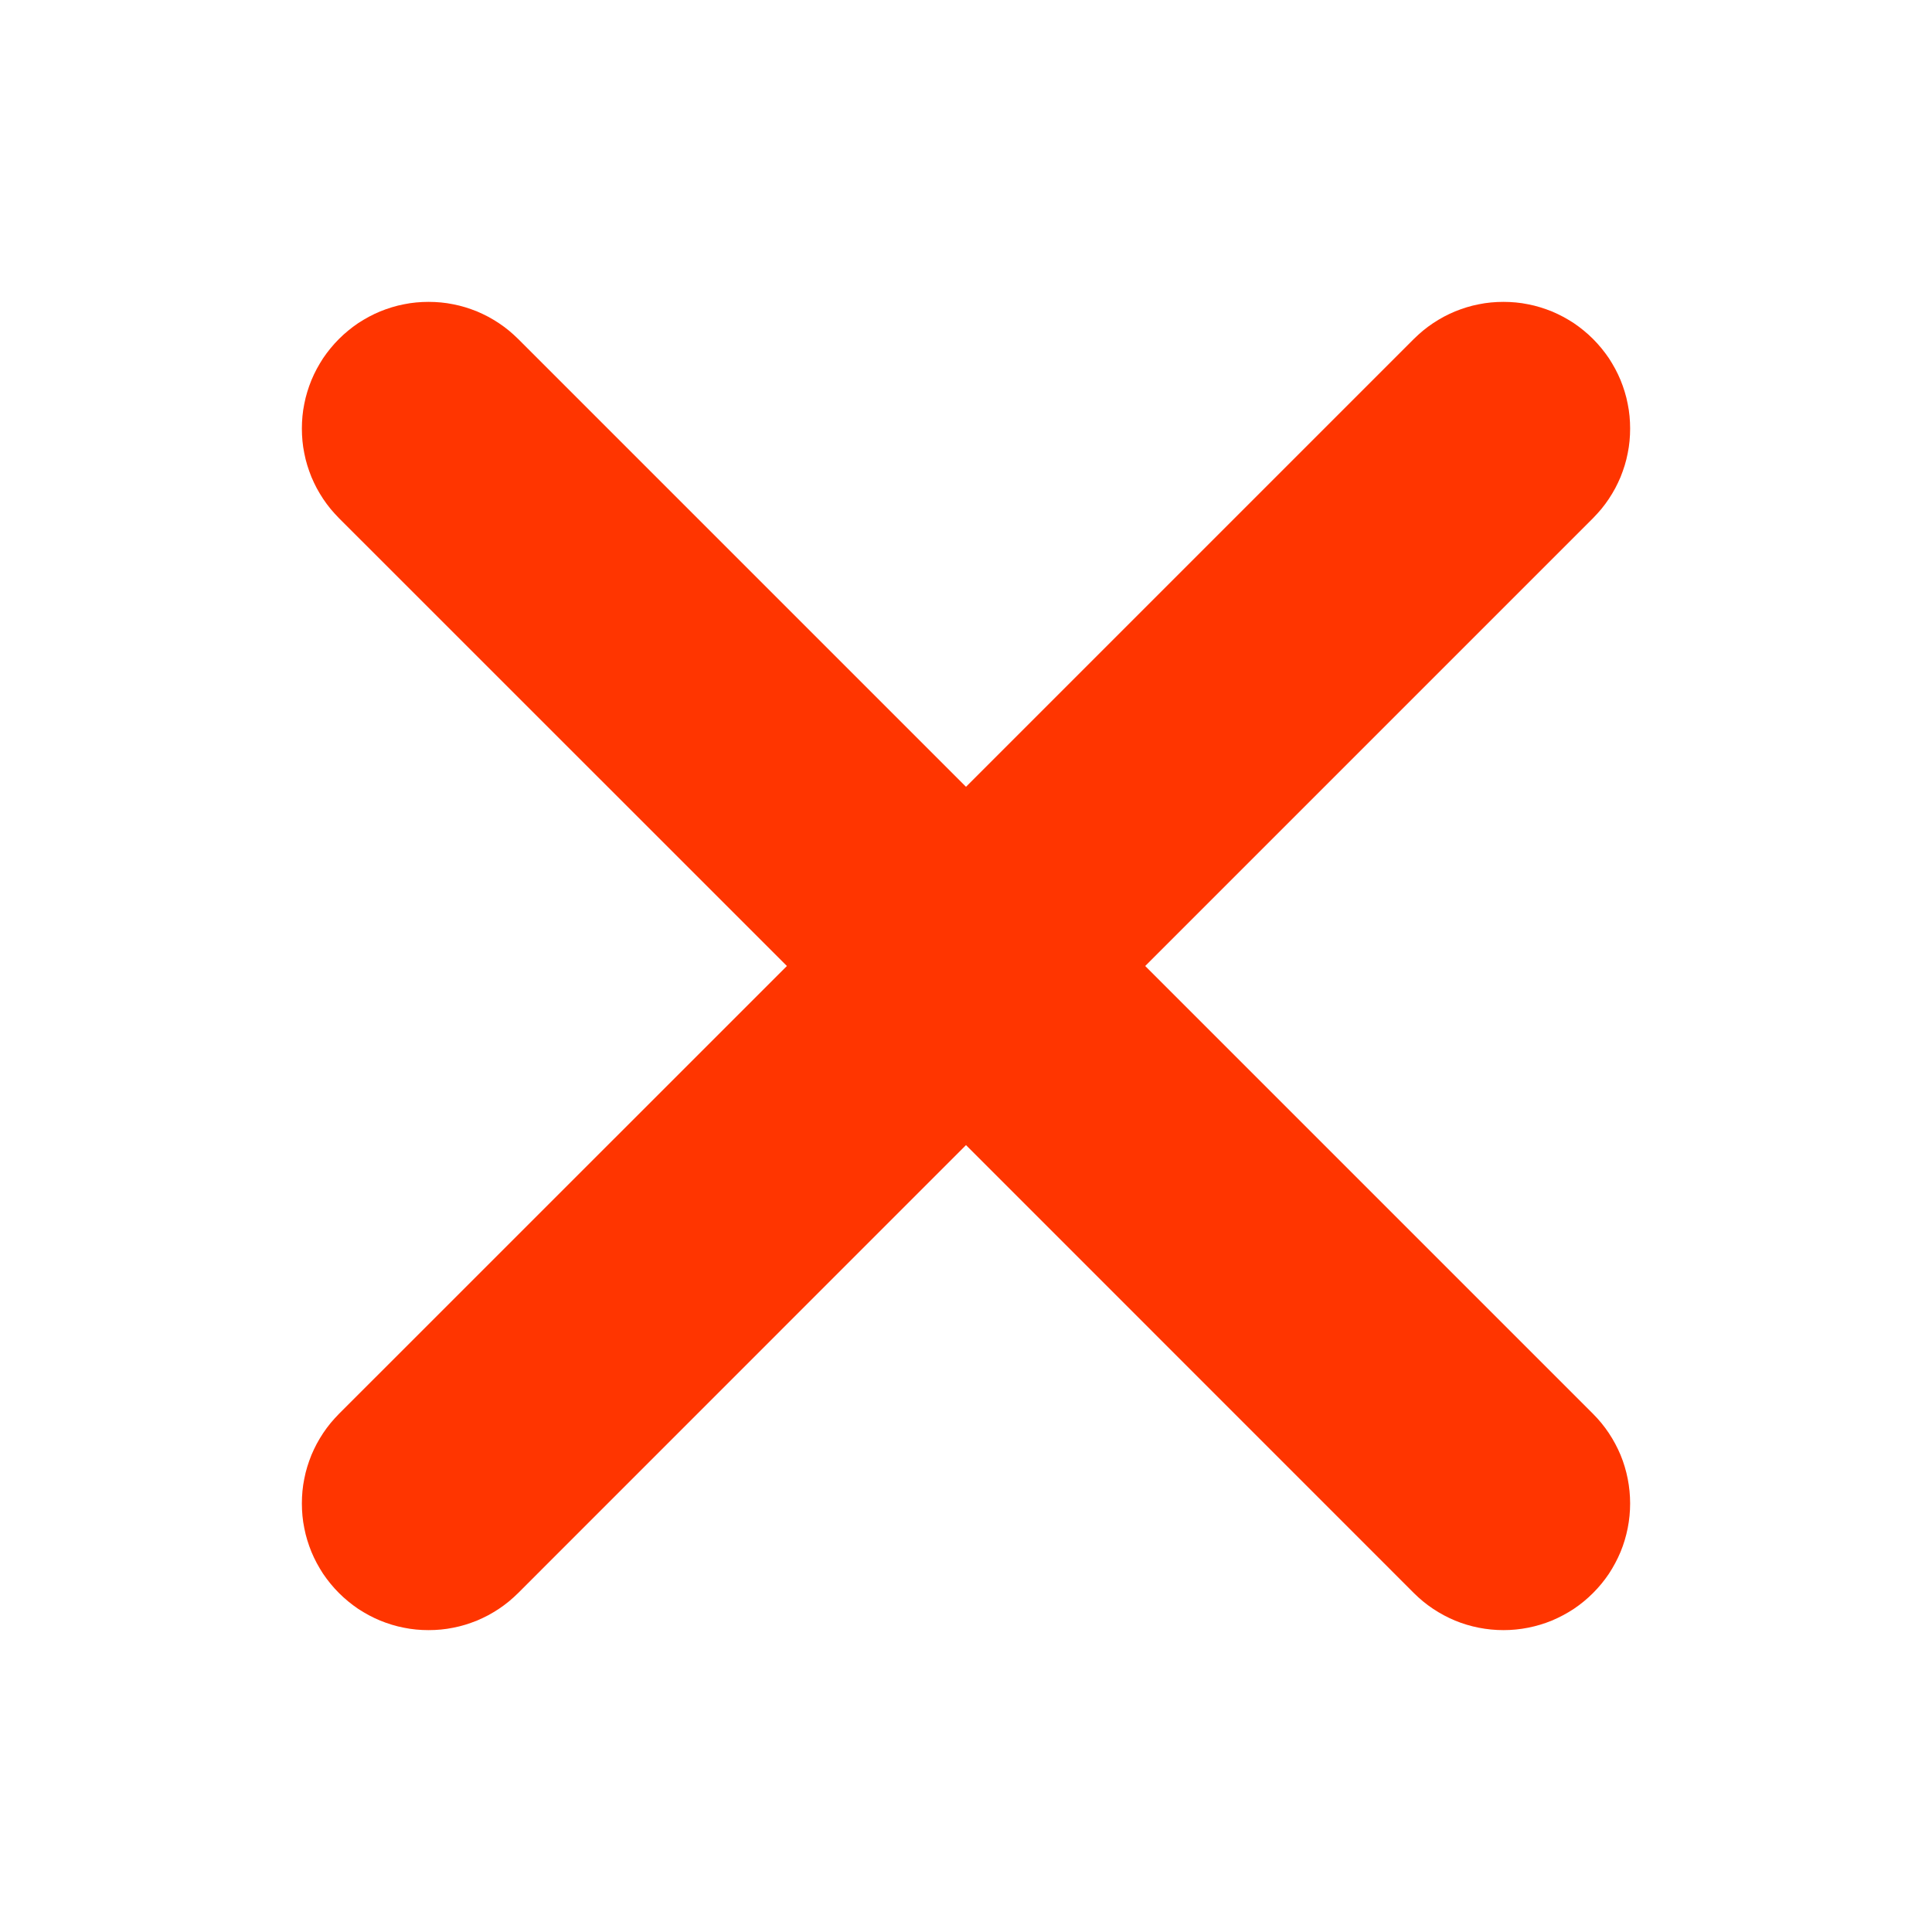 <?xml version="1.0" encoding="utf-8"?>
<svg width="20px" height="20px" viewBox="0 0 20 20" version="1.1" xmlns:xlink="http://www.w3.org/1999/xlink" xmlns="http://www.w3.org/2000/svg">
  <defs>
    <filter id="filter_1">
      <feColorMatrix in="SourceGraphic" type="matrix" values="0 0 0 0 1 0 0 0 0 0.208 0 0 0 0 0 0 0 0 1 0" color-interpolation-filters="sRGB" />
    </filter>
  </defs>
  <g id="pen-draw" transform="matrix(-1 0 0 1 20 0)" filter="url(#filter_1)">
    <path d="M0 0L20 0L20 20L0 20L0 0Z" id="Path" fill="none" fill-rule="evenodd" stroke="none" />
    <path d="M8.145 10L3.508 5.363Q3.463 5.317 3.422 5.268Q3.381 5.218 3.345 5.164Q3.31 5.111 3.279 5.054Q3.249 4.997 3.224 4.938Q3.2 4.878 3.181 4.817Q3.162 4.755 3.15 4.692Q3.137 4.629 3.131 4.565Q3.125 4.501 3.125 4.436Q3.125 4.372 3.131 4.308Q3.137 4.244 3.15 4.181Q3.162 4.118 3.181 4.056Q3.2 3.994 3.224 3.935Q3.249 3.875 3.279 3.819Q3.31 3.762 3.345 3.708Q3.381 3.655 3.422 3.605Q3.463 3.555 3.508 3.51L3.51 3.508Q3.555 3.463 3.605 3.422Q3.655 3.381 3.708 3.345Q3.762 3.31 3.819 3.279Q3.875 3.249 3.935 3.224Q3.994 3.2 4.056 3.181Q4.118 3.162 4.181 3.15Q4.244 3.137 4.308 3.131Q4.372 3.125 4.436 3.125Q4.501 3.125 4.565 3.131Q4.629 3.137 4.692 3.15Q4.755 3.162 4.817 3.181Q4.878 3.2 4.938 3.224Q4.997 3.249 5.054 3.279Q5.111 3.31 5.164 3.345Q5.218 3.381 5.268 3.422Q5.317 3.463 5.363 3.508L10 8.145L14.637 3.508Q14.683 3.463 14.732 3.422Q14.782 3.381 14.836 3.345Q14.889 3.31 14.946 3.279Q15.003 3.249 15.062 3.224Q15.122 3.2 15.183 3.181Q15.245 3.162 15.308 3.15Q15.371 3.137 15.435 3.131Q15.499 3.125 15.564 3.125Q15.628 3.125 15.692 3.131Q15.756 3.137 15.819 3.15Q15.882 3.162 15.944 3.181Q16.006 3.2 16.065 3.224Q16.125 3.249 16.181 3.279Q16.238 3.31 16.292 3.345Q16.345 3.381 16.395 3.422Q16.445 3.463 16.49 3.508L16.492 3.51Q16.537 3.555 16.578 3.605Q16.619 3.655 16.655 3.708Q16.69 3.762 16.721 3.819Q16.751 3.875 16.776 3.935Q16.8 3.994 16.819 4.056Q16.838 4.118 16.85 4.181Q16.863 4.244 16.869 4.308Q16.875 4.372 16.875 4.436Q16.875 4.501 16.869 4.565Q16.863 4.629 16.85 4.692Q16.838 4.755 16.819 4.817Q16.8 4.878 16.776 4.938Q16.751 4.997 16.721 5.054Q16.69 5.111 16.655 5.164Q16.619 5.218 16.578 5.268Q16.537 5.317 16.492 5.363L11.854 10L16.492 14.637Q16.537 14.683 16.578 14.732Q16.619 14.782 16.655 14.836Q16.69 14.889 16.721 14.946Q16.751 15.003 16.776 15.062Q16.8 15.122 16.819 15.183Q16.838 15.245 16.85 15.308Q16.863 15.371 16.869 15.435Q16.875 15.499 16.875 15.564Q16.875 15.628 16.869 15.692Q16.863 15.756 16.85 15.819Q16.838 15.882 16.819 15.944Q16.8 16.006 16.776 16.065Q16.751 16.125 16.721 16.181Q16.69 16.238 16.655 16.292Q16.619 16.345 16.578 16.395Q16.537 16.445 16.492 16.49L16.49 16.492Q16.445 16.537 16.395 16.578Q16.345 16.619 16.292 16.655Q16.238 16.69 16.181 16.721Q16.125 16.751 16.065 16.776Q16.006 16.8 15.944 16.819Q15.882 16.838 15.819 16.85Q15.756 16.863 15.692 16.869Q15.628 16.875 15.564 16.875Q15.499 16.875 15.435 16.869Q15.371 16.863 15.308 16.85Q15.245 16.838 15.183 16.819Q15.122 16.8 15.062 16.776Q15.003 16.751 14.946 16.721Q14.889 16.69 14.836 16.655Q14.782 16.619 14.732 16.578Q14.683 16.537 14.637 16.492L10 11.854L5.363 16.492Q5.272 16.583 5.164 16.655Q5.057 16.726 4.938 16.776Q4.819 16.825 4.692 16.85Q4.565 16.875 4.436 16.875Q4.307 16.875 4.181 16.85Q4.054 16.825 3.935 16.776Q3.816 16.726 3.708 16.655Q3.601 16.583 3.51 16.492L3.508 16.49Q3.417 16.399 3.345 16.292Q3.274 16.184 3.224 16.065Q3.175 15.946 3.15 15.819Q3.125 15.693 3.125 15.564Q3.125 15.435 3.15 15.308Q3.175 15.181 3.224 15.062Q3.274 14.943 3.345 14.836Q3.417 14.728 3.508 14.637L8.145 10Z" id="Combined-Shape" fill="#FF3500" fill-rule="evenodd" stroke="none" />
  </g>
</svg>
